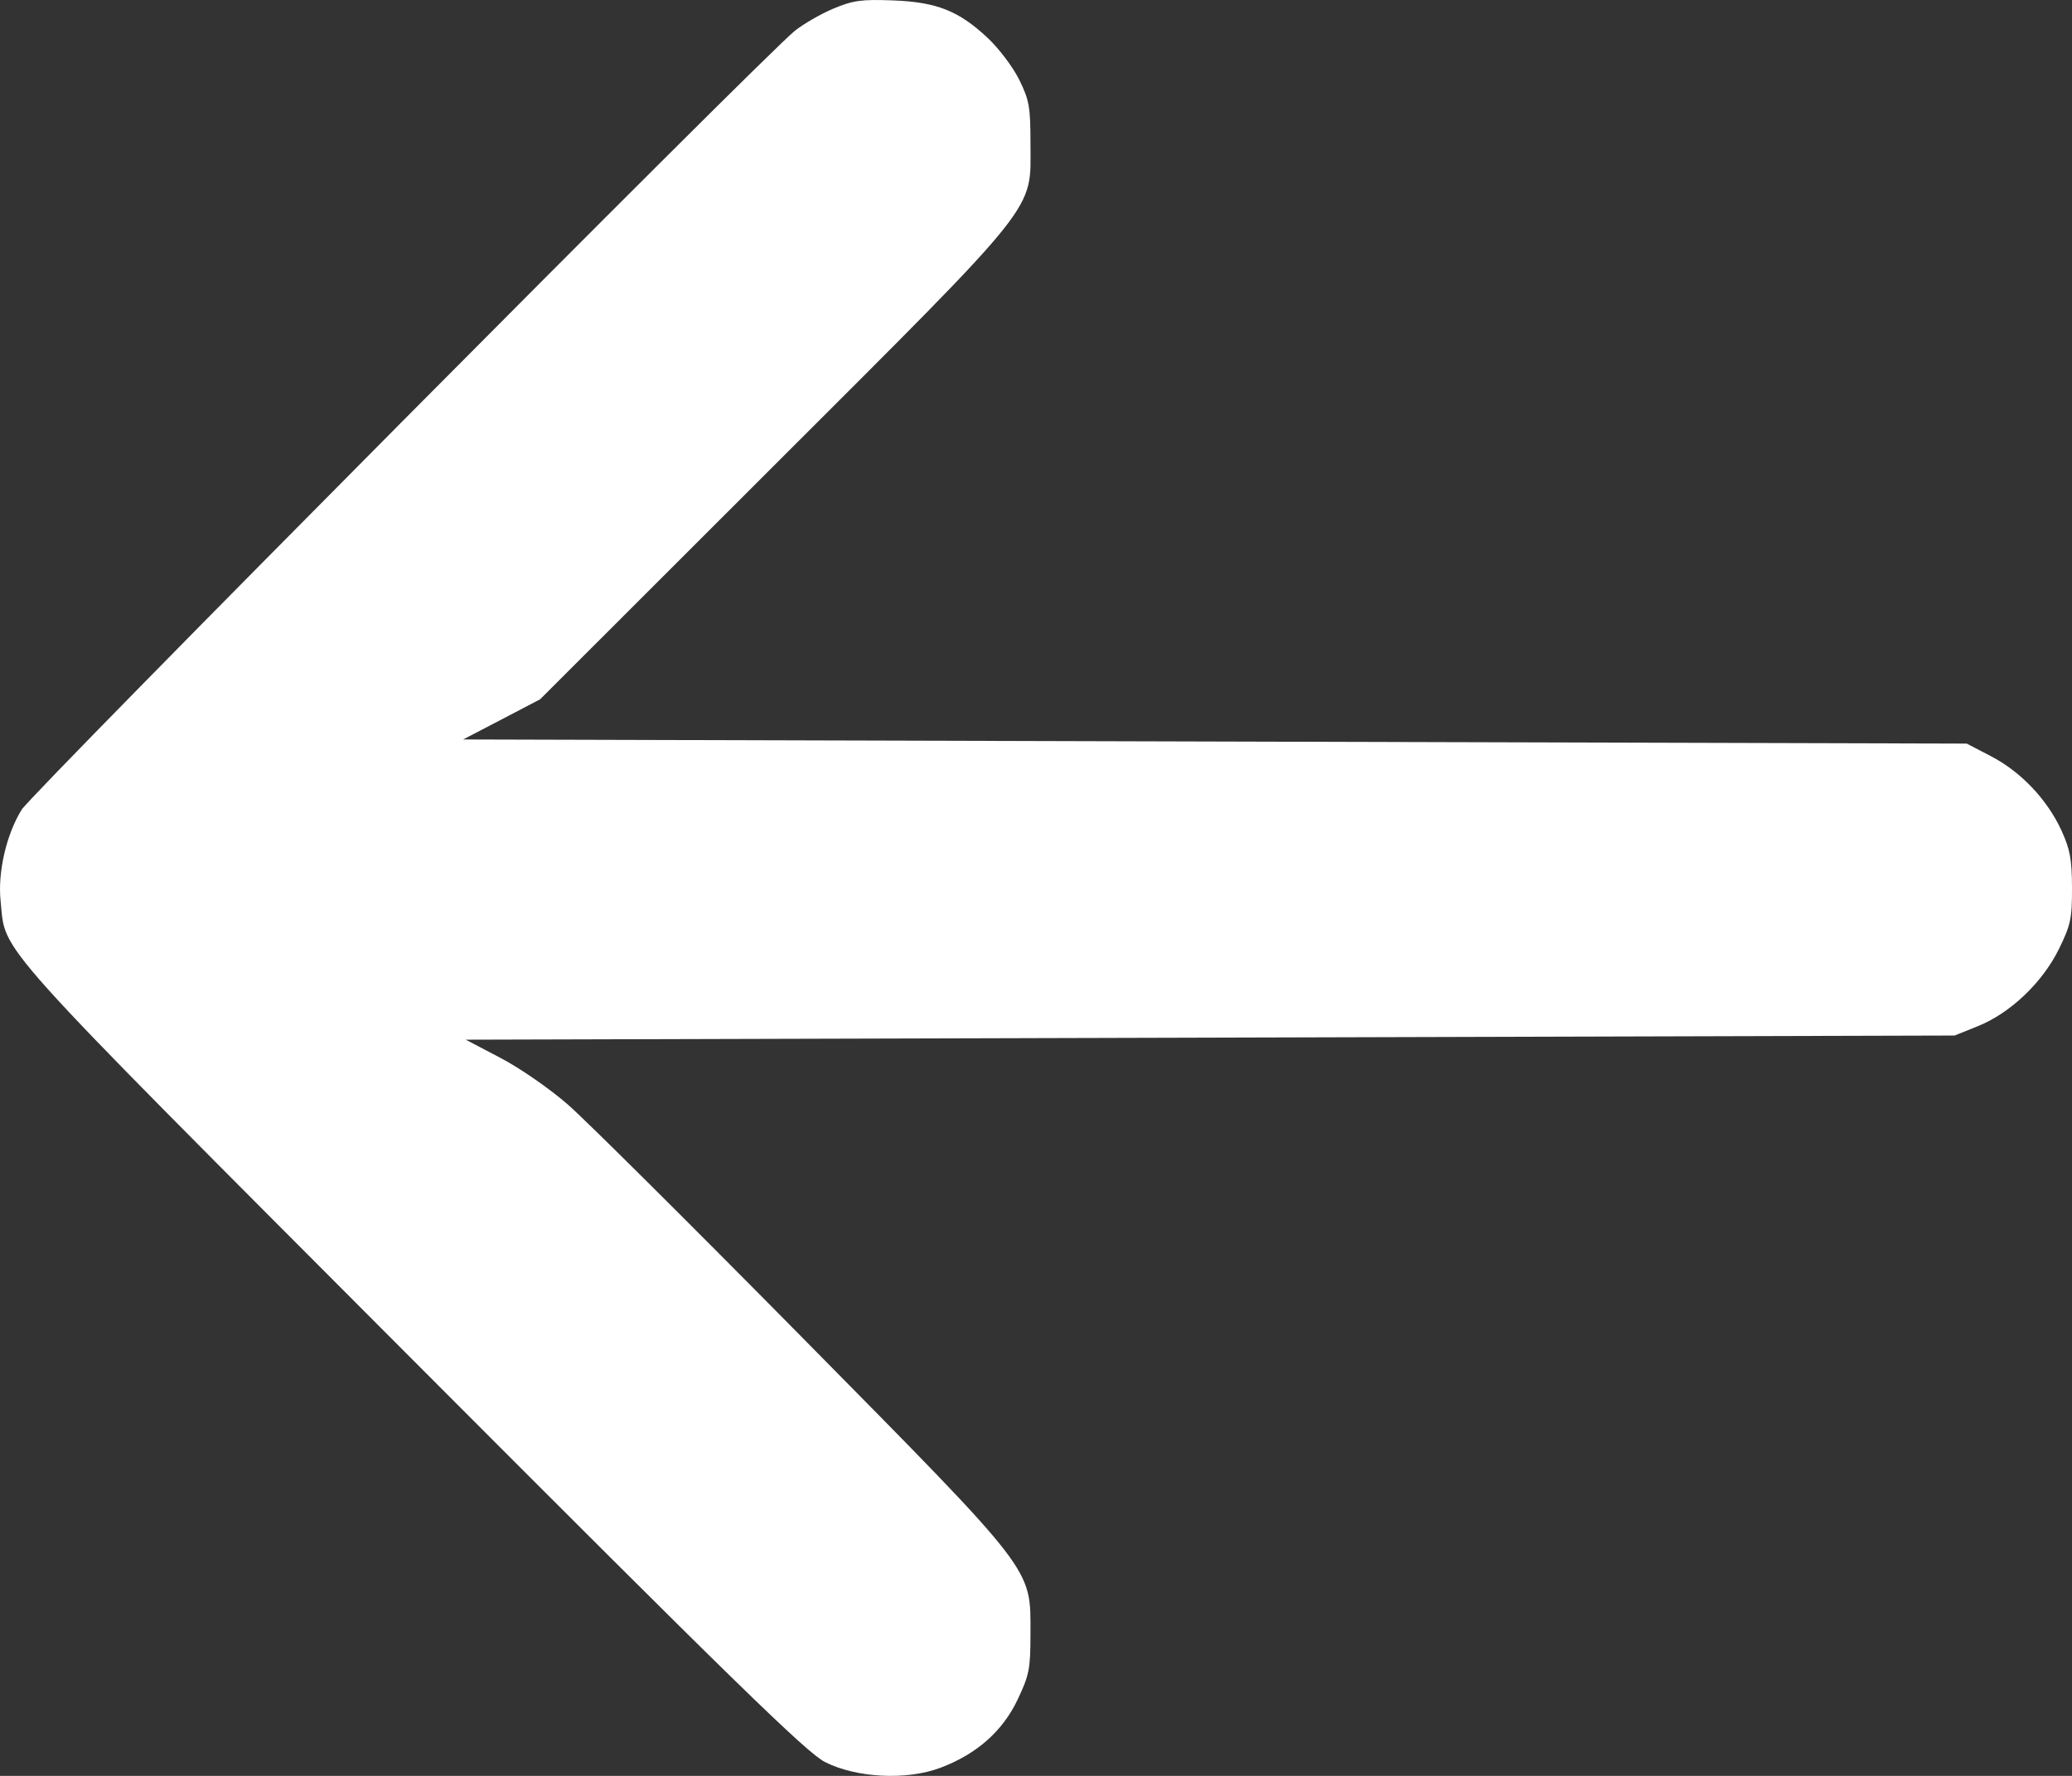<svg width="21" height="18" viewBox="0 0 21 18" fill="none" xmlns="http://www.w3.org/2000/svg">
<rect x="0" y="0" width="21" height="18" fill="#333333" stroke="none"/>
<path fill-rule="evenodd" clip-rule="evenodd" d="M8.445 0.088C8.317 0.142 8.141 0.244 8.055 0.313C7.736 0.57 0.324 8.036 0.22 8.206C0.064 8.458 -0.024 8.841 0.006 9.131C0.063 9.676 -0.156 9.432 4.172 13.772C7.437 17.045 8.176 17.766 8.362 17.86C8.681 18.021 9.19 18.047 9.531 17.918C9.9 17.779 10.163 17.546 10.315 17.224C10.432 16.977 10.444 16.913 10.444 16.56C10.444 15.884 10.51 15.969 8.136 13.562C7.011 12.422 5.941 11.358 5.758 11.198C5.572 11.035 5.271 10.827 5.073 10.723L4.72 10.538L12.265 10.517L19.81 10.496L20.046 10.401C20.376 10.268 20.7 9.959 20.867 9.62C20.987 9.375 21.001 9.311 21 8.997C20.999 8.707 20.98 8.607 20.891 8.413C20.746 8.101 20.483 7.824 20.181 7.666L19.933 7.537L12.313 7.516L4.694 7.495L5.084 7.292L5.474 7.088L7.842 4.722C10.574 1.992 10.444 2.154 10.444 1.452C10.444 1.086 10.432 1.016 10.331 0.81C10.268 0.682 10.125 0.492 10.011 0.385C9.716 0.109 9.495 0.021 9.048 0.004C8.73 -0.008 8.645 0.004 8.445 0.088Z" fill="white"/>
</svg>
